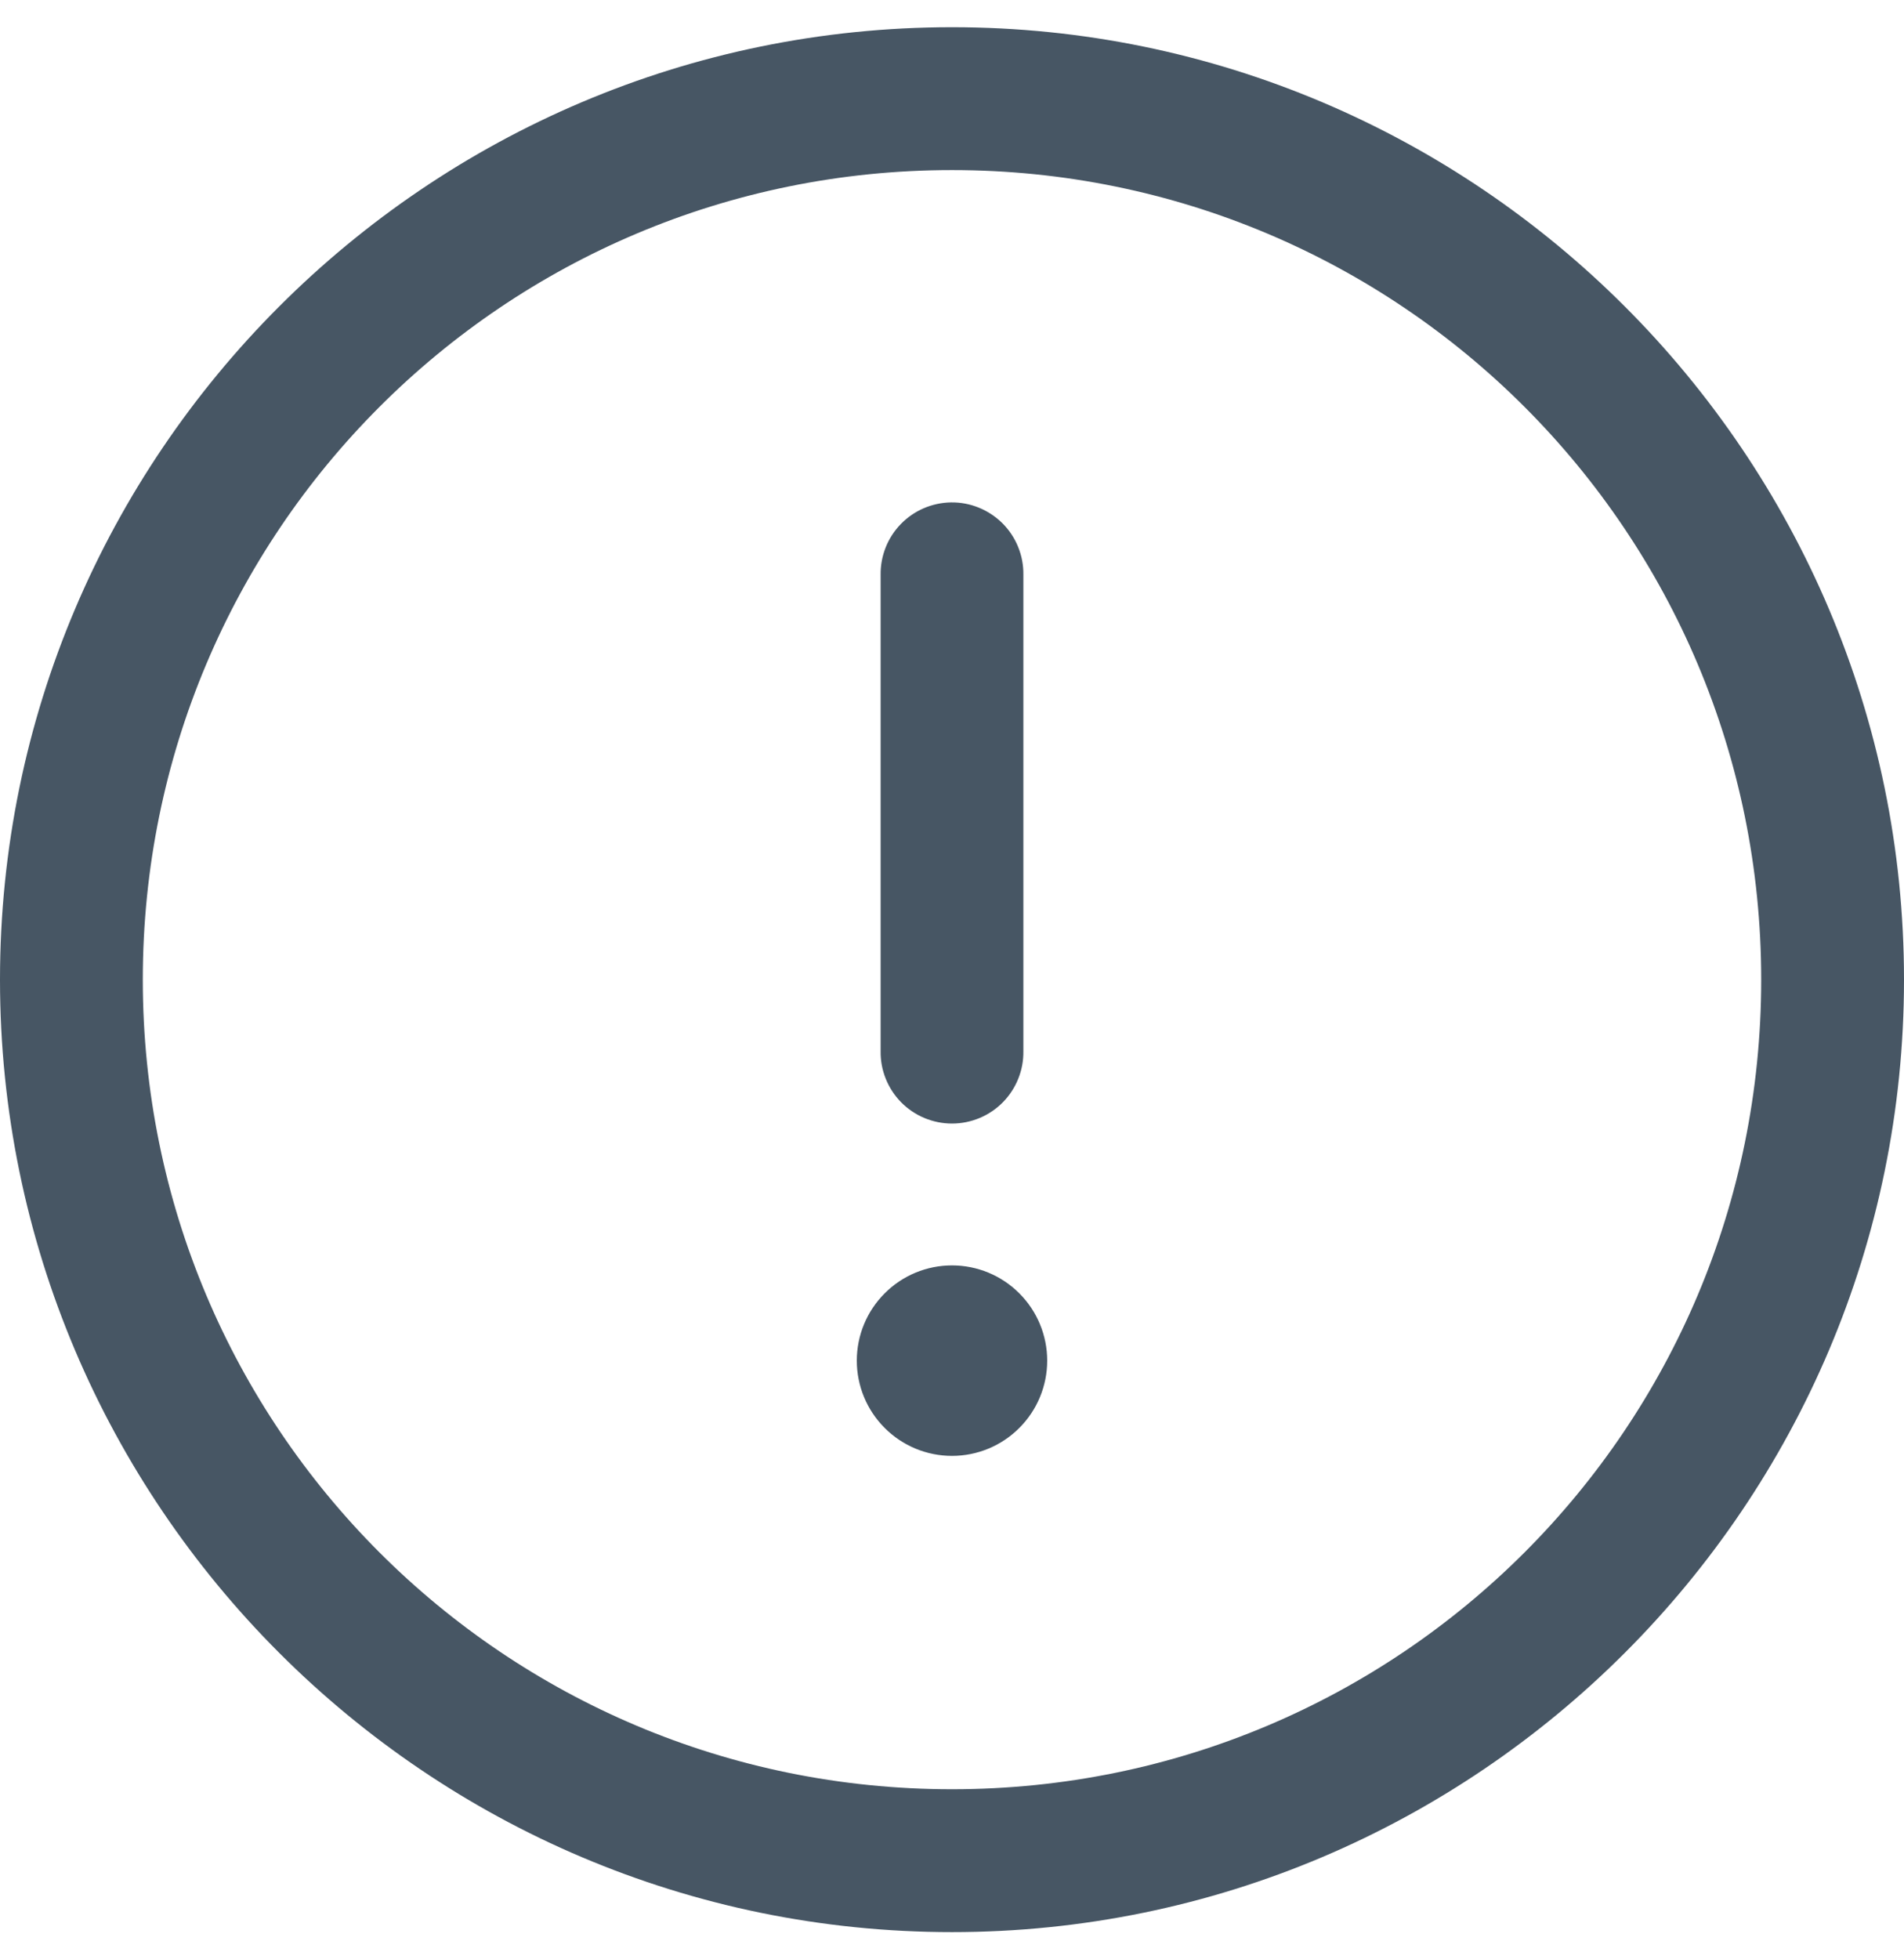 <svg width="35" height="36" viewBox="0 0 35 36" fill="none" xmlns="http://www.w3.org/2000/svg">
<path id="Vector" d="M17.5 0.5C7.851 0.5 0 8.351 0 18C0 27.649 7.851 35.5 17.5 35.5C27.149 35.5 35 27.649 35 18C35 8.351 27.149 0.5 17.5 0.5ZM17.5 3.125C25.731 3.125 32.375 9.769 32.375 18C32.375 26.231 25.731 32.875 17.5 32.875C9.269 32.875 2.625 26.231 2.625 18C2.625 9.769 9.269 3.125 17.5 3.125ZM17.48 9.231C17.132 9.237 16.8 9.38 16.558 9.63C16.316 9.879 16.183 10.215 16.188 10.562V19.312C16.185 19.486 16.217 19.659 16.282 19.82C16.347 19.982 16.443 20.129 16.565 20.253C16.687 20.377 16.833 20.475 16.993 20.542C17.154 20.609 17.326 20.644 17.5 20.644C17.674 20.644 17.846 20.609 18.007 20.542C18.167 20.475 18.313 20.377 18.435 20.253C18.557 20.129 18.653 19.982 18.718 19.82C18.783 19.659 18.815 19.486 18.812 19.312V10.562C18.815 10.387 18.782 10.212 18.716 10.05C18.65 9.887 18.552 9.739 18.428 9.615C18.303 9.491 18.155 9.393 17.992 9.327C17.83 9.261 17.655 9.228 17.48 9.231ZM17.5 23.25C17.036 23.25 16.591 23.434 16.263 23.763C15.934 24.091 15.75 24.536 15.75 25C15.75 25.464 15.934 25.909 16.263 26.237C16.591 26.566 17.036 26.75 17.5 26.75C17.964 26.75 18.409 26.566 18.737 26.237C19.066 25.909 19.25 25.464 19.25 25C19.25 24.536 19.066 24.091 18.737 23.763C18.409 23.434 17.964 23.25 17.5 23.25Z" fill="#475664"/>
</svg>
